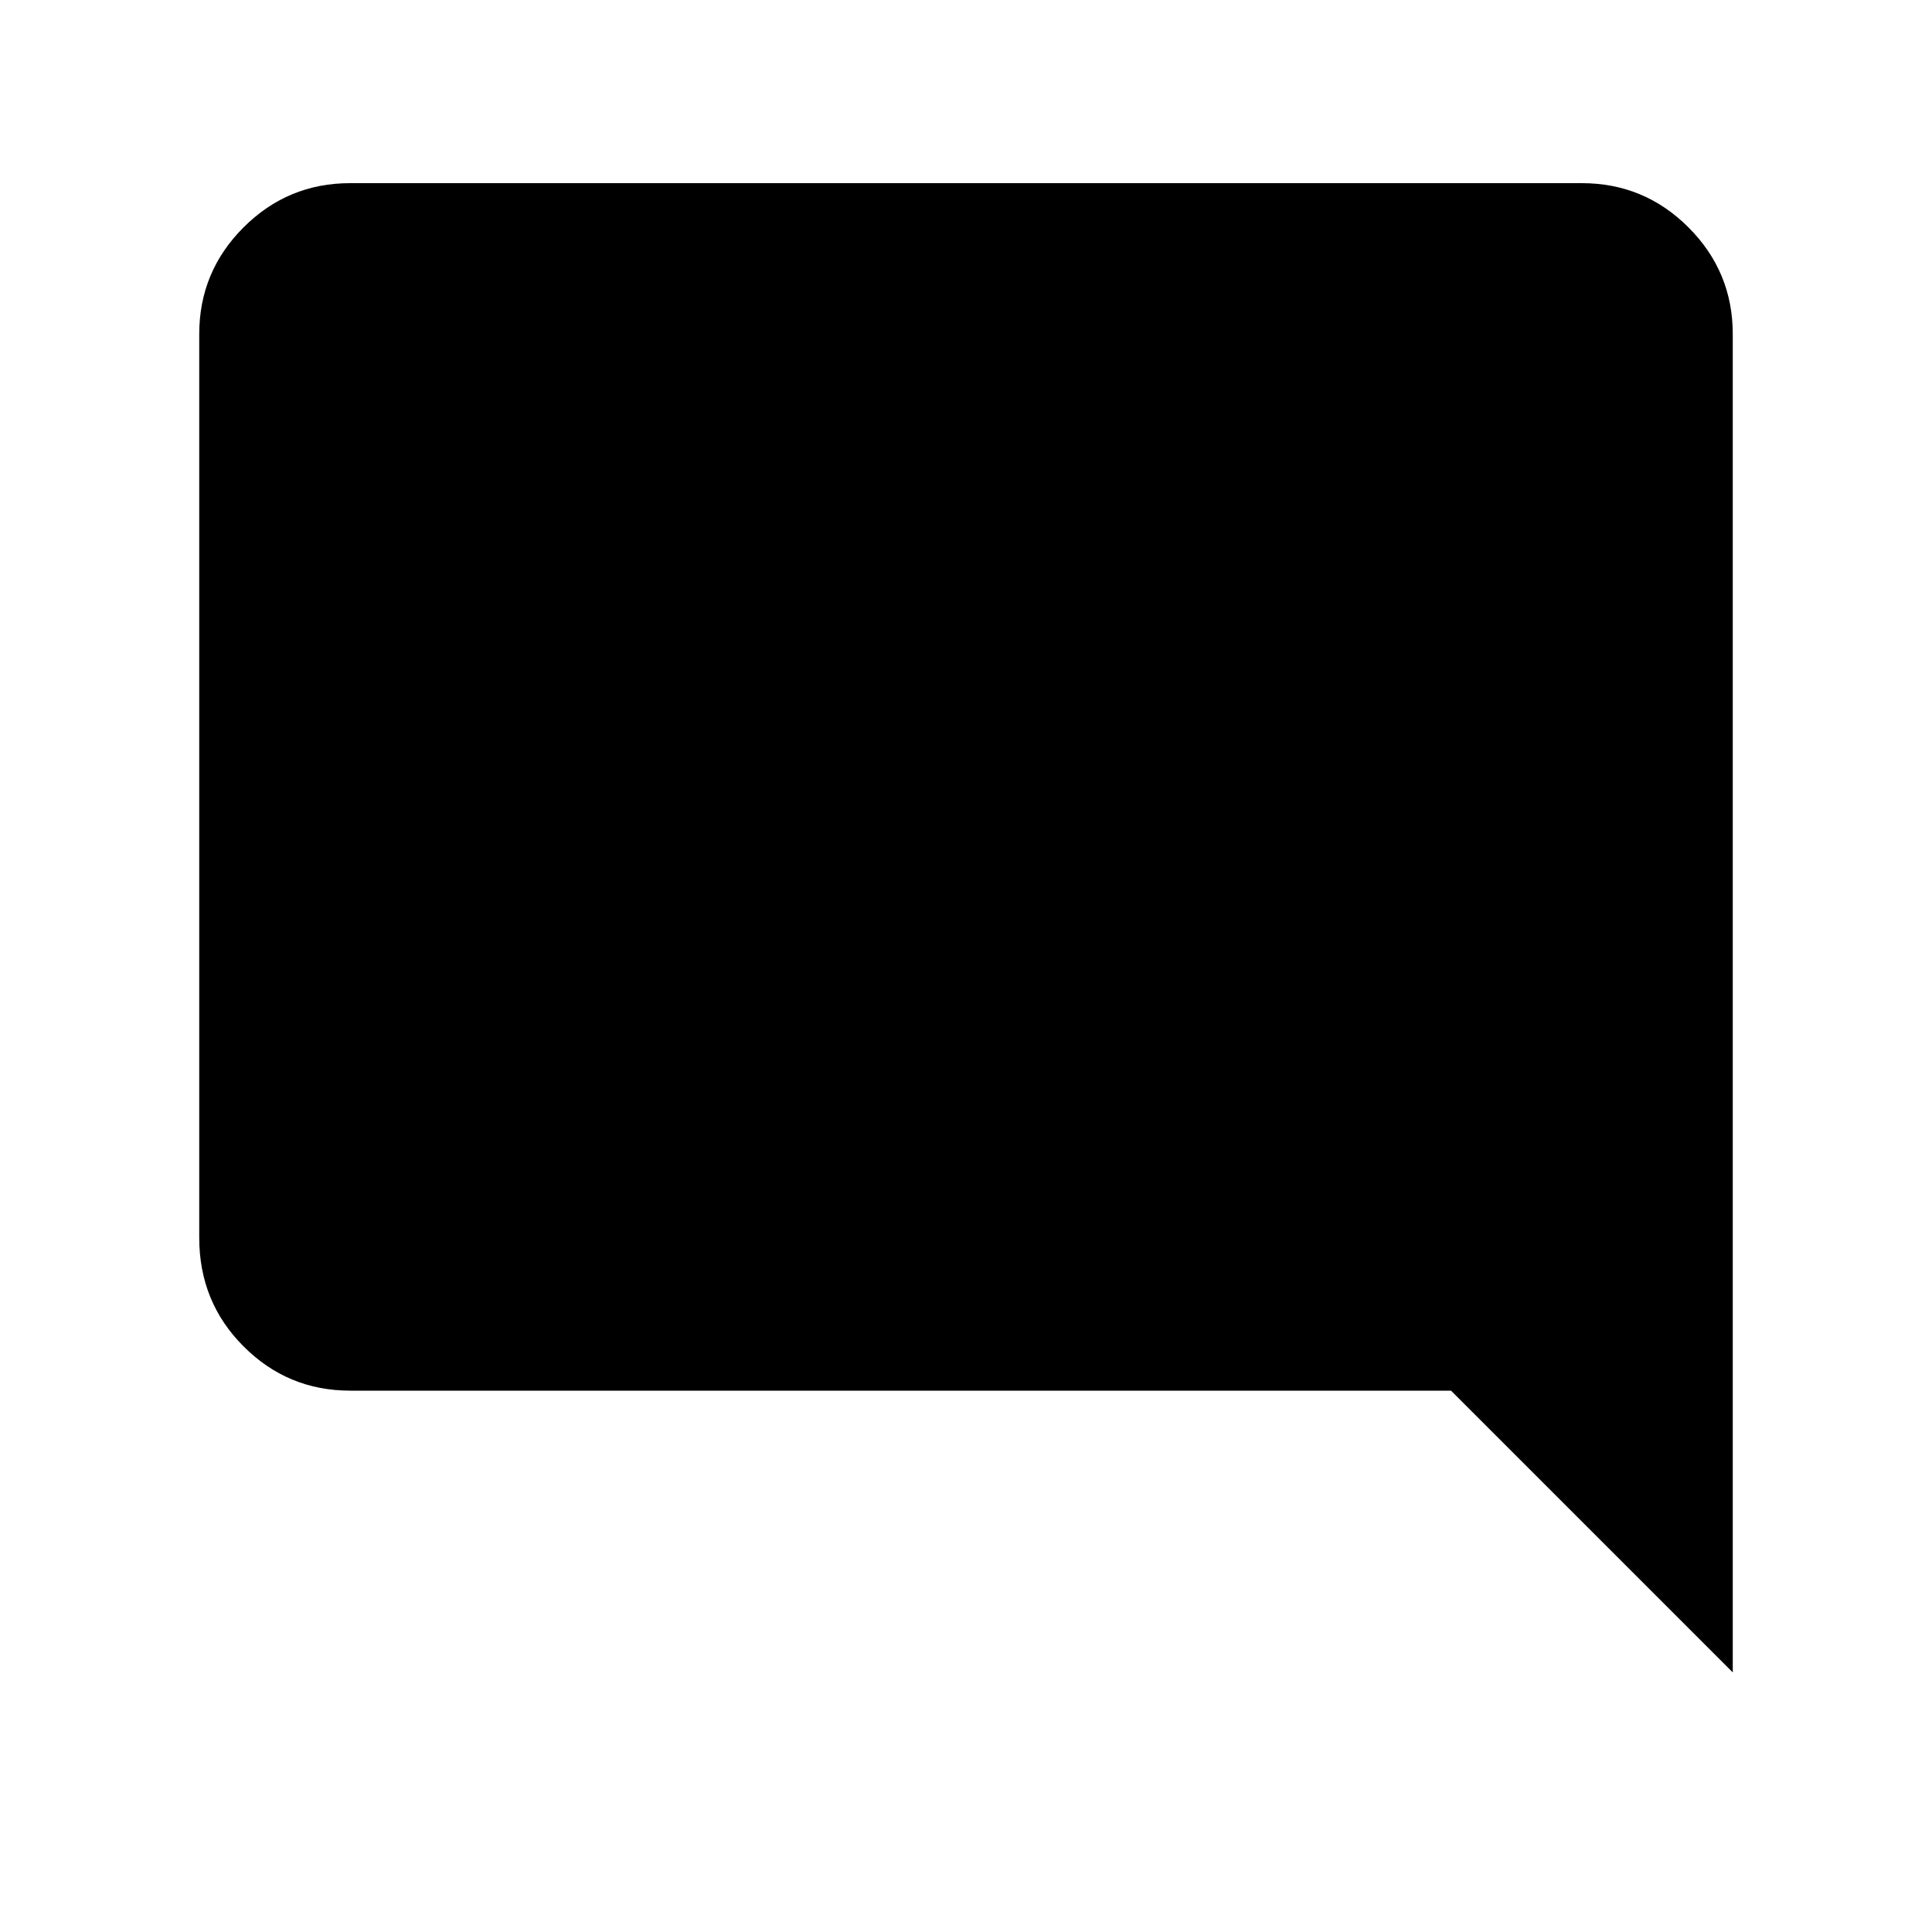 <svg xmlns="http://www.w3.org/2000/svg" height="40" width="40"><path d="M35.875 34.625 30.042 28.792H7.25Q5.958 28.792 5.042 27.875Q4.125 26.958 4.125 25.625V6.917Q4.125 5.625 5.042 4.708Q5.958 3.792 7.25 3.792H32.75Q34.042 3.792 34.958 4.708Q35.875 5.625 35.875 6.917Z"/></svg>